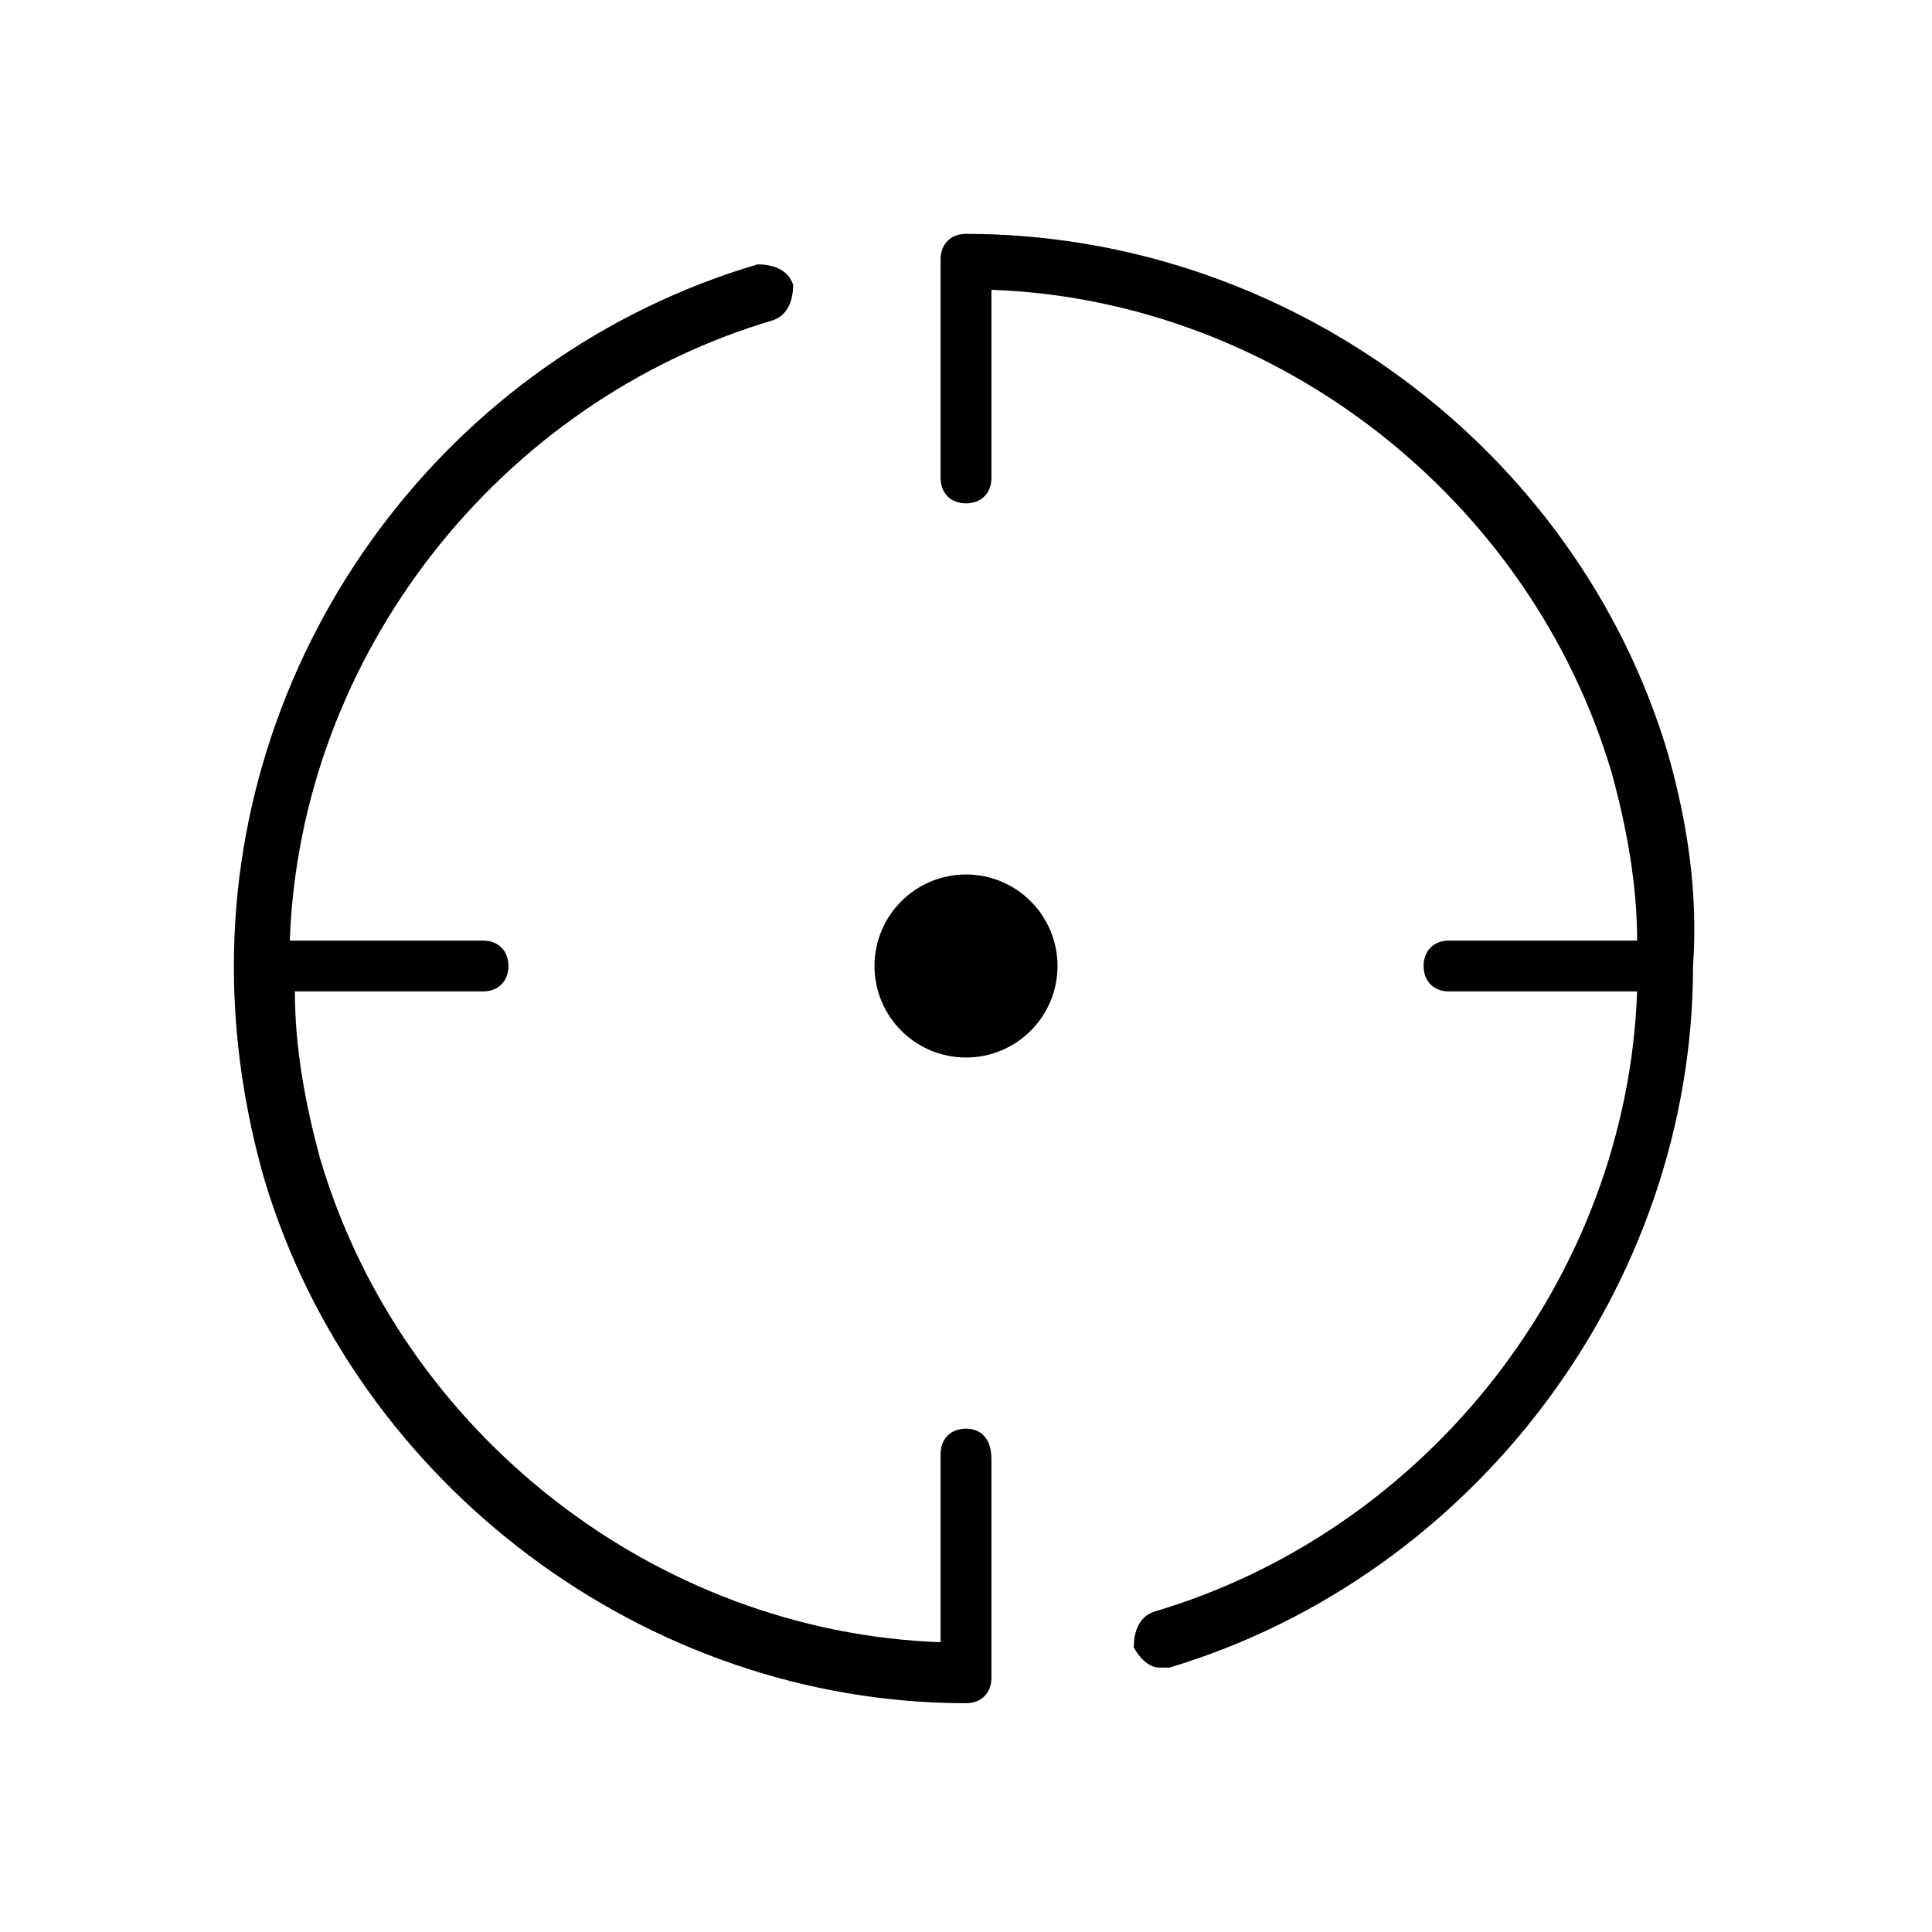 <?xml version="1.0" encoding="utf-8"?>
<!-- Generator: Adobe Illustrator 24.2.3, SVG Export Plug-In . SVG Version: 6.00 Build 0)  -->
<svg version="1.1" id="레이어_1" xmlns="http://www.w3.org/2000/svg" xmlns:xlink="http://www.w3.org/1999/xlink" x="0px"
	 y="0px" viewBox="0 0 38 38" style="enable-background:new 0 0 38 38;" xml:space="preserve">
<g>
	<path d="M32.8,14.8C31,8.8,25.3,4.6,19,4.6c-0.3,0-0.5,0.2-0.5,0.5v4.3c0,0.3,0.2,0.5,0.5,0.5s0.5-0.2,0.5-0.5V5.7
		c5.6,0.2,10.6,4.1,12.2,9.5c0.3,1.1,0.5,2.2,0.5,3.3h-3.7c-0.3,0-0.5,0.2-0.5,0.5s0.2,0.5,0.5,0.5h3.7c-0.2,5.6-4.1,10.6-9.5,12.2
		c-0.3,0.1-0.4,0.4-0.4,0.7c0.1,0.2,0.3,0.4,0.5,0.4c0.1,0,0.1,0,0.2,0c6-1.8,10.3-7.5,10.3-13.8C33.4,17.6,33.2,16.2,32.8,14.8z"/>
	<circle cx="19" cy="19" r="1.8"/>
	<path d="M19,28.1c-0.3,0-0.5,0.2-0.5,0.5v3.7c-5.6-0.2-10.6-4.1-12.2-9.5c-0.3-1.1-0.5-2.2-0.5-3.3h3.7c0.3,0,0.5-0.2,0.5-0.5
		s-0.2-0.5-0.5-0.5H5.7c0.2-5.6,4.1-10.6,9.5-12.2c0.3-0.1,0.4-0.4,0.4-0.7c-0.1-0.3-0.4-0.4-0.7-0.4C8.8,7,4.6,12.7,4.6,19
		c0,1.4,0.2,2.8,0.6,4.2c1.8,6,7.5,10.3,13.8,10.3c0.3,0,0.5-0.2,0.5-0.5v-4.3C19.5,28.3,19.3,28.1,19,28.1z"/>
</g>
</svg>
